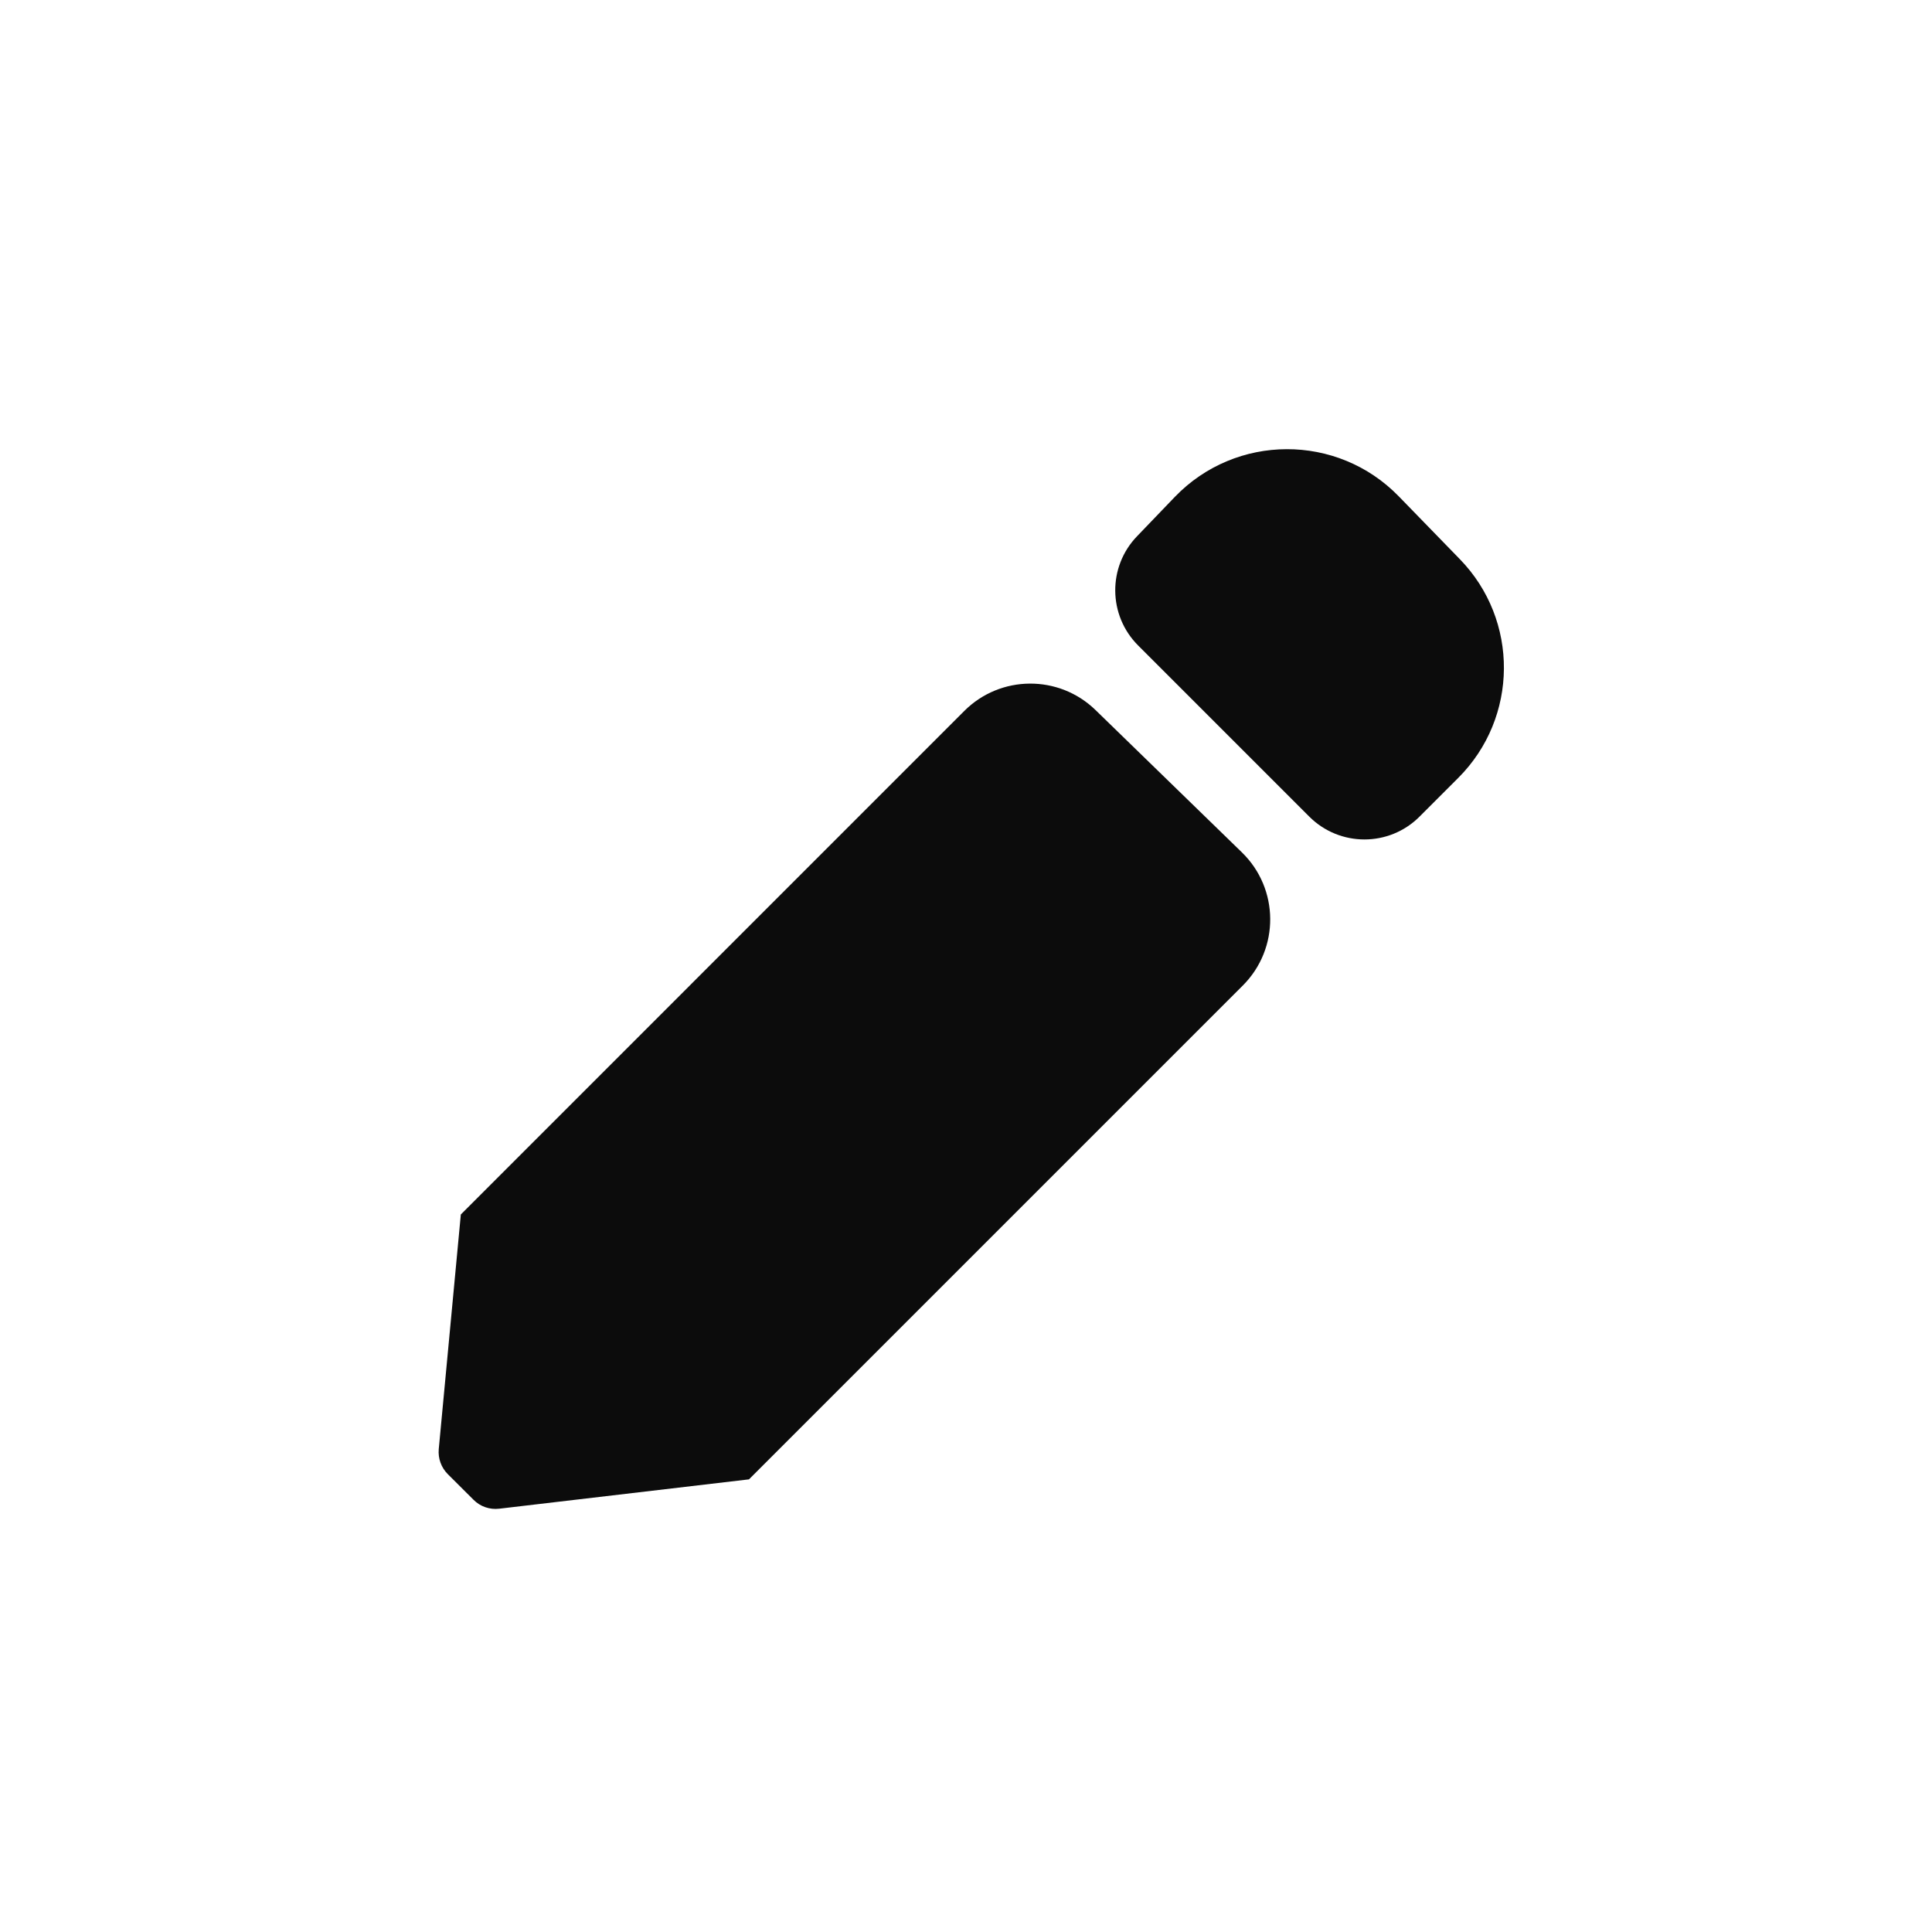 <svg width="21" height="21" viewBox="0 0 21 21" fill="none" xmlns="http://www.w3.org/2000/svg">
<g id="Others">
<g id="Vector 4192">
<path d="M8.141 16.08L5.426 16.399C5.323 16.411 5.22 16.376 5.147 16.302L4.867 16.023C4.796 15.952 4.76 15.852 4.769 15.752L5.009 13.201L10.481 7.728C10.874 7.335 11.51 7.331 11.908 7.718L13.499 9.265C13.905 9.66 13.91 10.311 13.509 10.712L8.141 16.08Z" fill="#0C0C0C"/>
<path d="M15.204 5.395L15.867 6.077C16.513 6.74 16.506 7.8 15.851 8.455L15.429 8.877C15.099 9.207 14.563 9.207 14.232 8.877L12.37 7.015C12.044 6.688 12.039 6.161 12.359 5.829L12.77 5.401C13.434 4.712 14.537 4.709 15.204 5.395Z" fill="#0C0C0C"/>
</g>
</g>
</svg>
